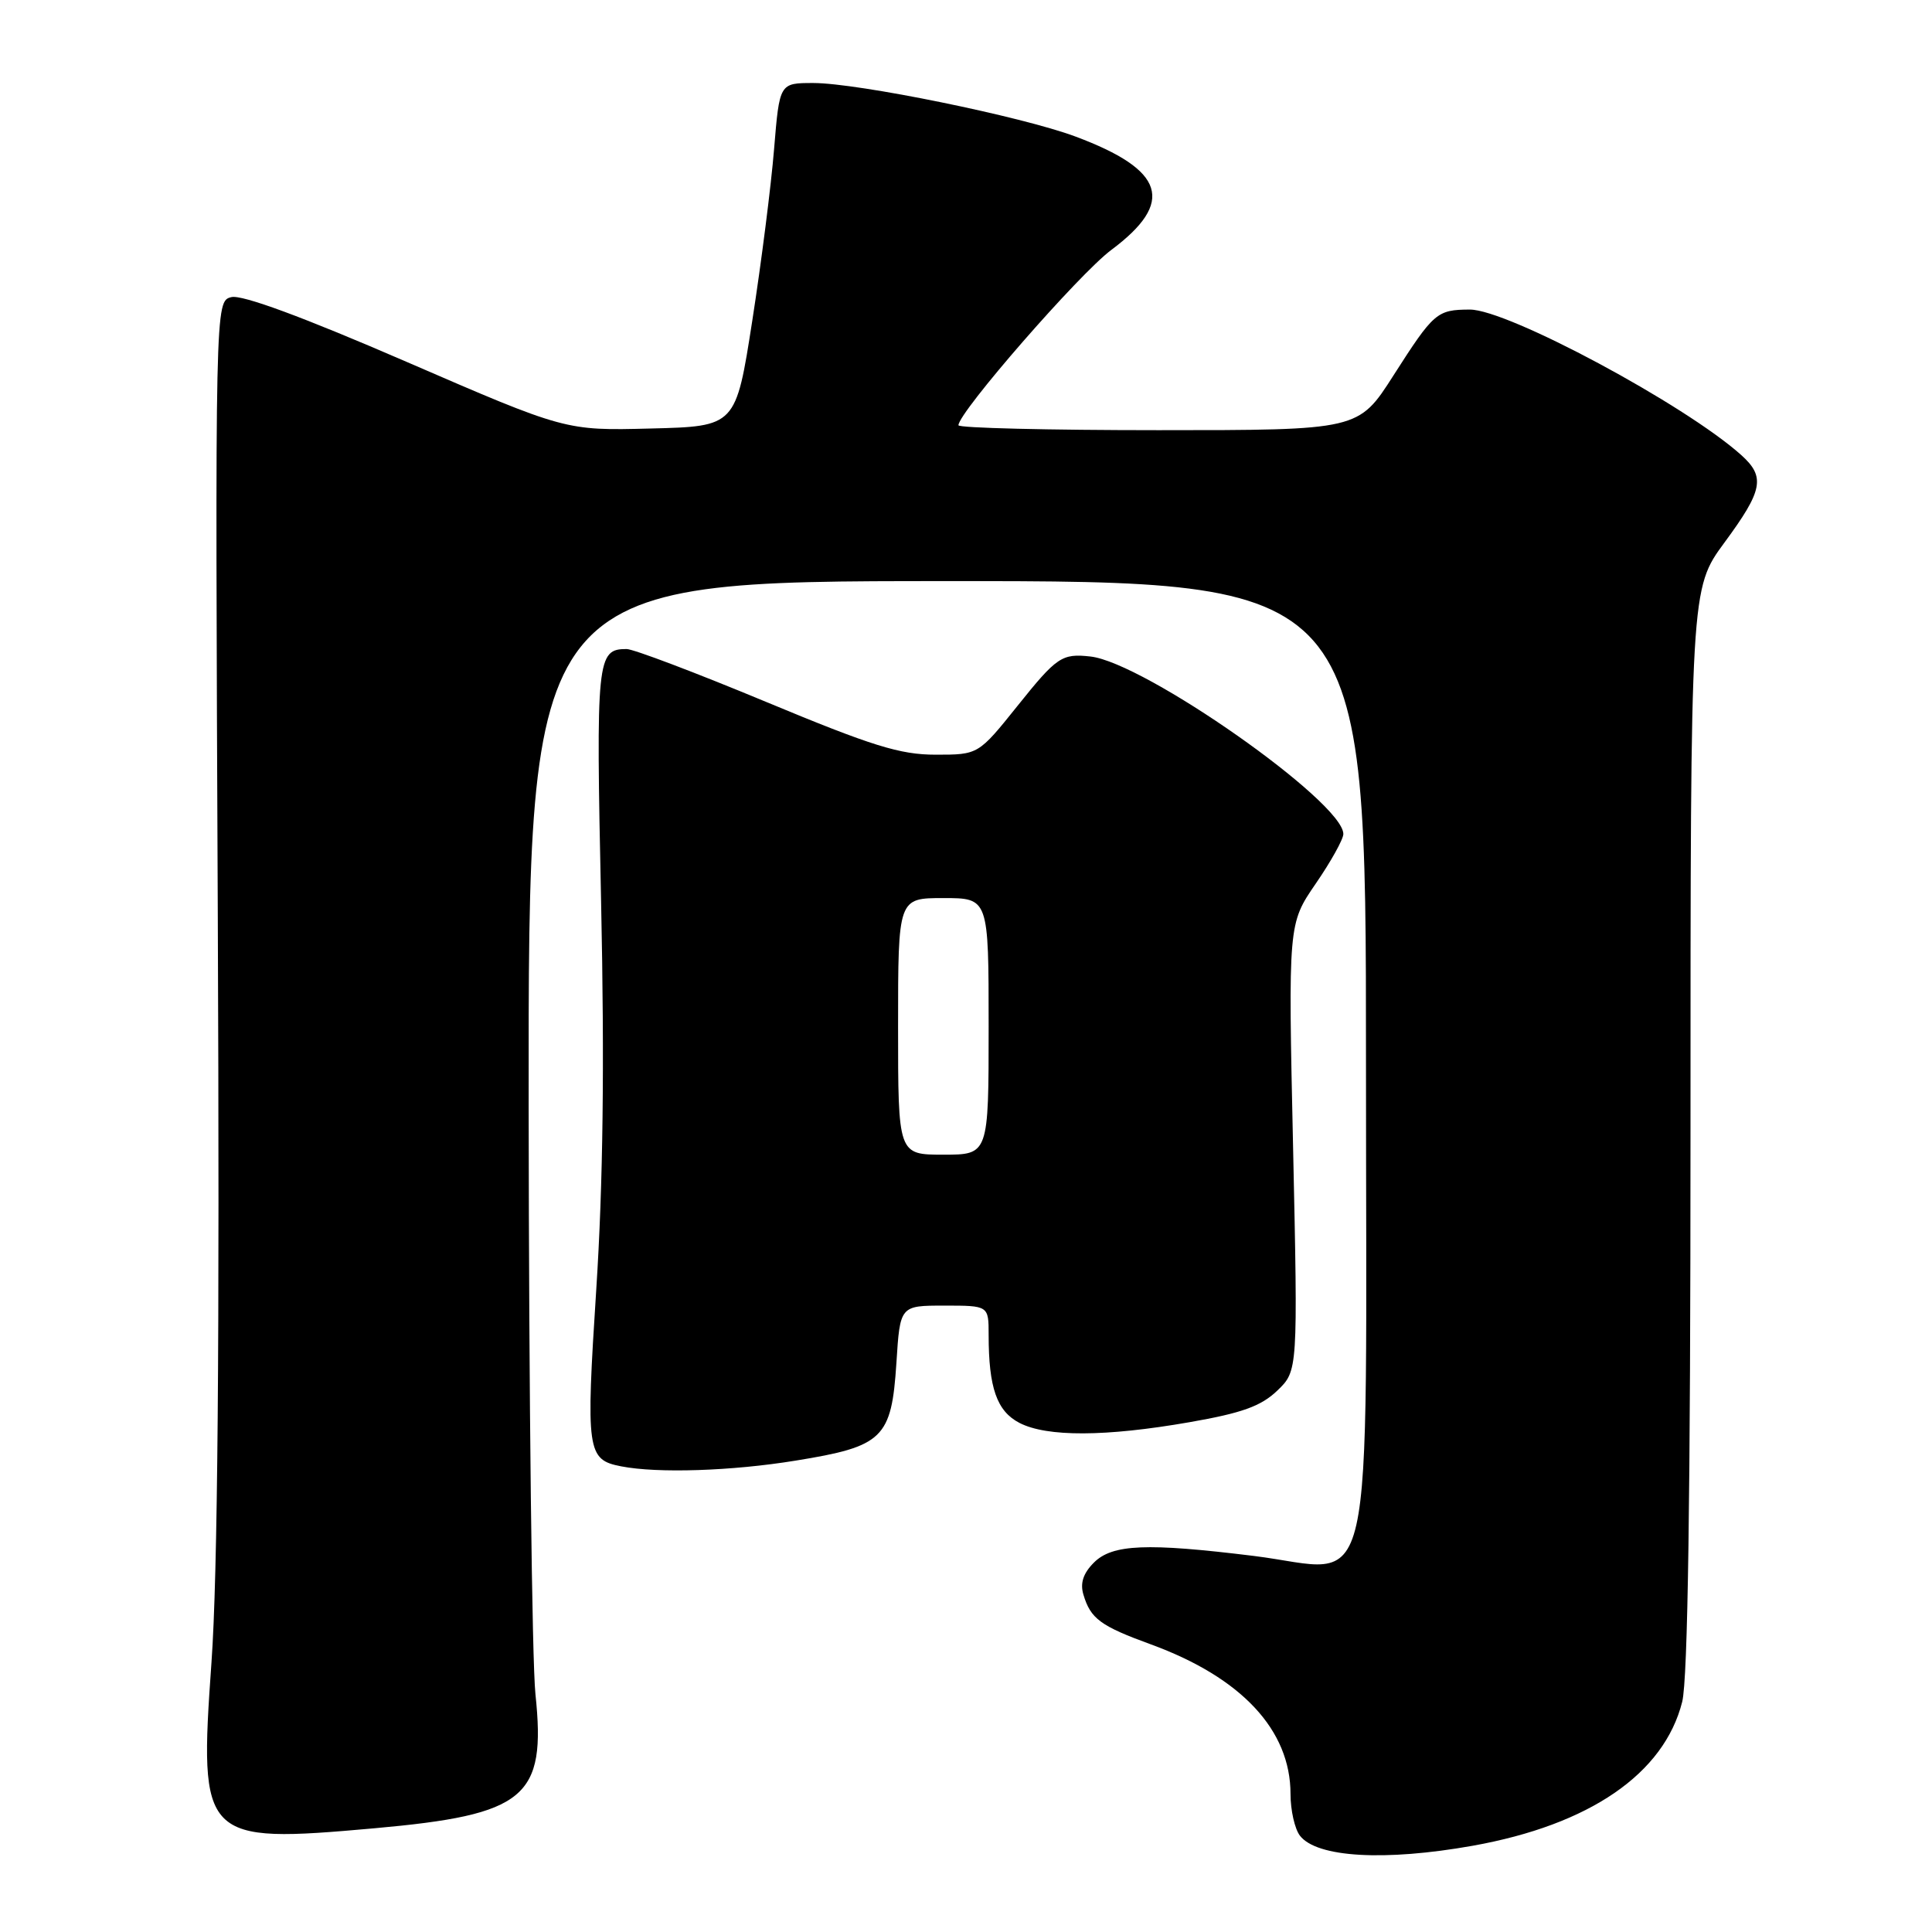 <?xml version="1.0" encoding="UTF-8" standalone="no"?>
<!DOCTYPE svg PUBLIC "-//W3C//DTD SVG 1.1//EN" "http://www.w3.org/Graphics/SVG/1.1/DTD/svg11.dtd" >
<svg xmlns="http://www.w3.org/2000/svg" xmlns:xlink="http://www.w3.org/1999/xlink" version="1.1" viewBox="0 0 256 256">
 <g >
 <path fill="currentColor"
d=" M 195.15 244.57 C 210.64 241.80 220.50 235.03 222.90 225.50 C 223.65 222.50 224.00 198.44 224.00 149.56 C 224.00 78.01 224.00 78.01 228.50 71.89 C 233.60 64.97 233.94 63.20 230.75 60.32 C 223.31 53.63 199.75 40.99 194.75 41.02 C 190.39 41.04 189.99 41.39 184.64 49.75 C 180.01 57.00 180.01 57.00 153.51 57.00 C 138.93 57.00 127.00 56.71 127.00 56.35 C 127.00 54.64 142.98 36.30 147.25 33.12 C 155.73 26.79 154.39 22.53 142.50 18.09 C 135.42 15.44 113.67 11.00 107.77 11.00 C 103.29 11.00 103.29 11.00 102.57 19.75 C 102.18 24.56 100.88 34.80 99.68 42.50 C 97.50 56.50 97.50 56.50 86.21 56.78 C 74.93 57.07 74.93 57.07 53.88 47.95 C 40.15 42.00 32.07 39.02 30.66 39.37 C 28.50 39.91 28.50 39.91 28.86 121.71 C 29.11 178.38 28.85 208.66 28.02 220.30 C 26.35 243.86 26.78 244.29 49.57 242.26 C 69.67 240.46 72.39 238.21 70.95 224.50 C 70.49 220.10 70.08 185.11 70.05 146.75 C 70.00 77.00 70.00 77.00 125.50 77.00 C 181.00 77.00 181.00 77.00 181.00 140.48 C 181.00 215.05 182.55 208.20 166.14 206.17 C 151.95 204.42 147.39 204.61 144.95 207.05 C 143.53 208.47 143.10 209.78 143.56 211.30 C 144.51 214.49 145.81 215.45 152.50 217.89 C 164.51 222.28 171.00 229.24 171.00 237.71 C 171.00 239.86 171.56 242.35 172.25 243.24 C 174.48 246.13 183.47 246.65 195.15 244.57 Z  M 105.42 193.54 C 117.04 191.66 118.13 190.60 118.78 180.58 C 119.26 173.00 119.26 173.00 125.13 173.00 C 131.00 173.00 131.00 173.00 131.00 176.88 C 131.00 183.89 132.09 186.99 135.08 188.54 C 138.72 190.42 146.49 190.39 157.61 188.45 C 164.56 187.24 167.09 186.33 169.24 184.27 C 171.98 181.64 171.98 181.64 171.34 152.02 C 170.69 122.41 170.69 122.41 174.34 117.09 C 176.35 114.17 178.00 111.20 178.00 110.51 C 178.00 106.27 151.64 87.77 144.48 86.99 C 140.71 86.57 140.03 87.03 134.85 93.50 C 129.64 100.00 129.64 100.00 123.99 100.00 C 119.26 100.00 115.58 98.86 101.50 93.00 C 92.24 89.15 83.93 86.00 83.03 86.00 C 79.08 86.00 78.96 87.21 79.65 119.56 C 80.11 141.12 79.91 156.89 79.01 170.82 C 77.62 192.35 77.77 193.42 82.32 194.30 C 87.13 195.24 96.97 194.92 105.42 193.54 Z  M 119.00 136.00 C 119.00 119.00 119.00 119.00 125.00 119.00 C 131.00 119.00 131.00 119.00 131.00 136.00 C 131.00 153.00 131.00 153.00 125.00 153.00 C 119.00 153.00 119.00 153.00 119.00 136.00 Z "/>
</g>
</svg>